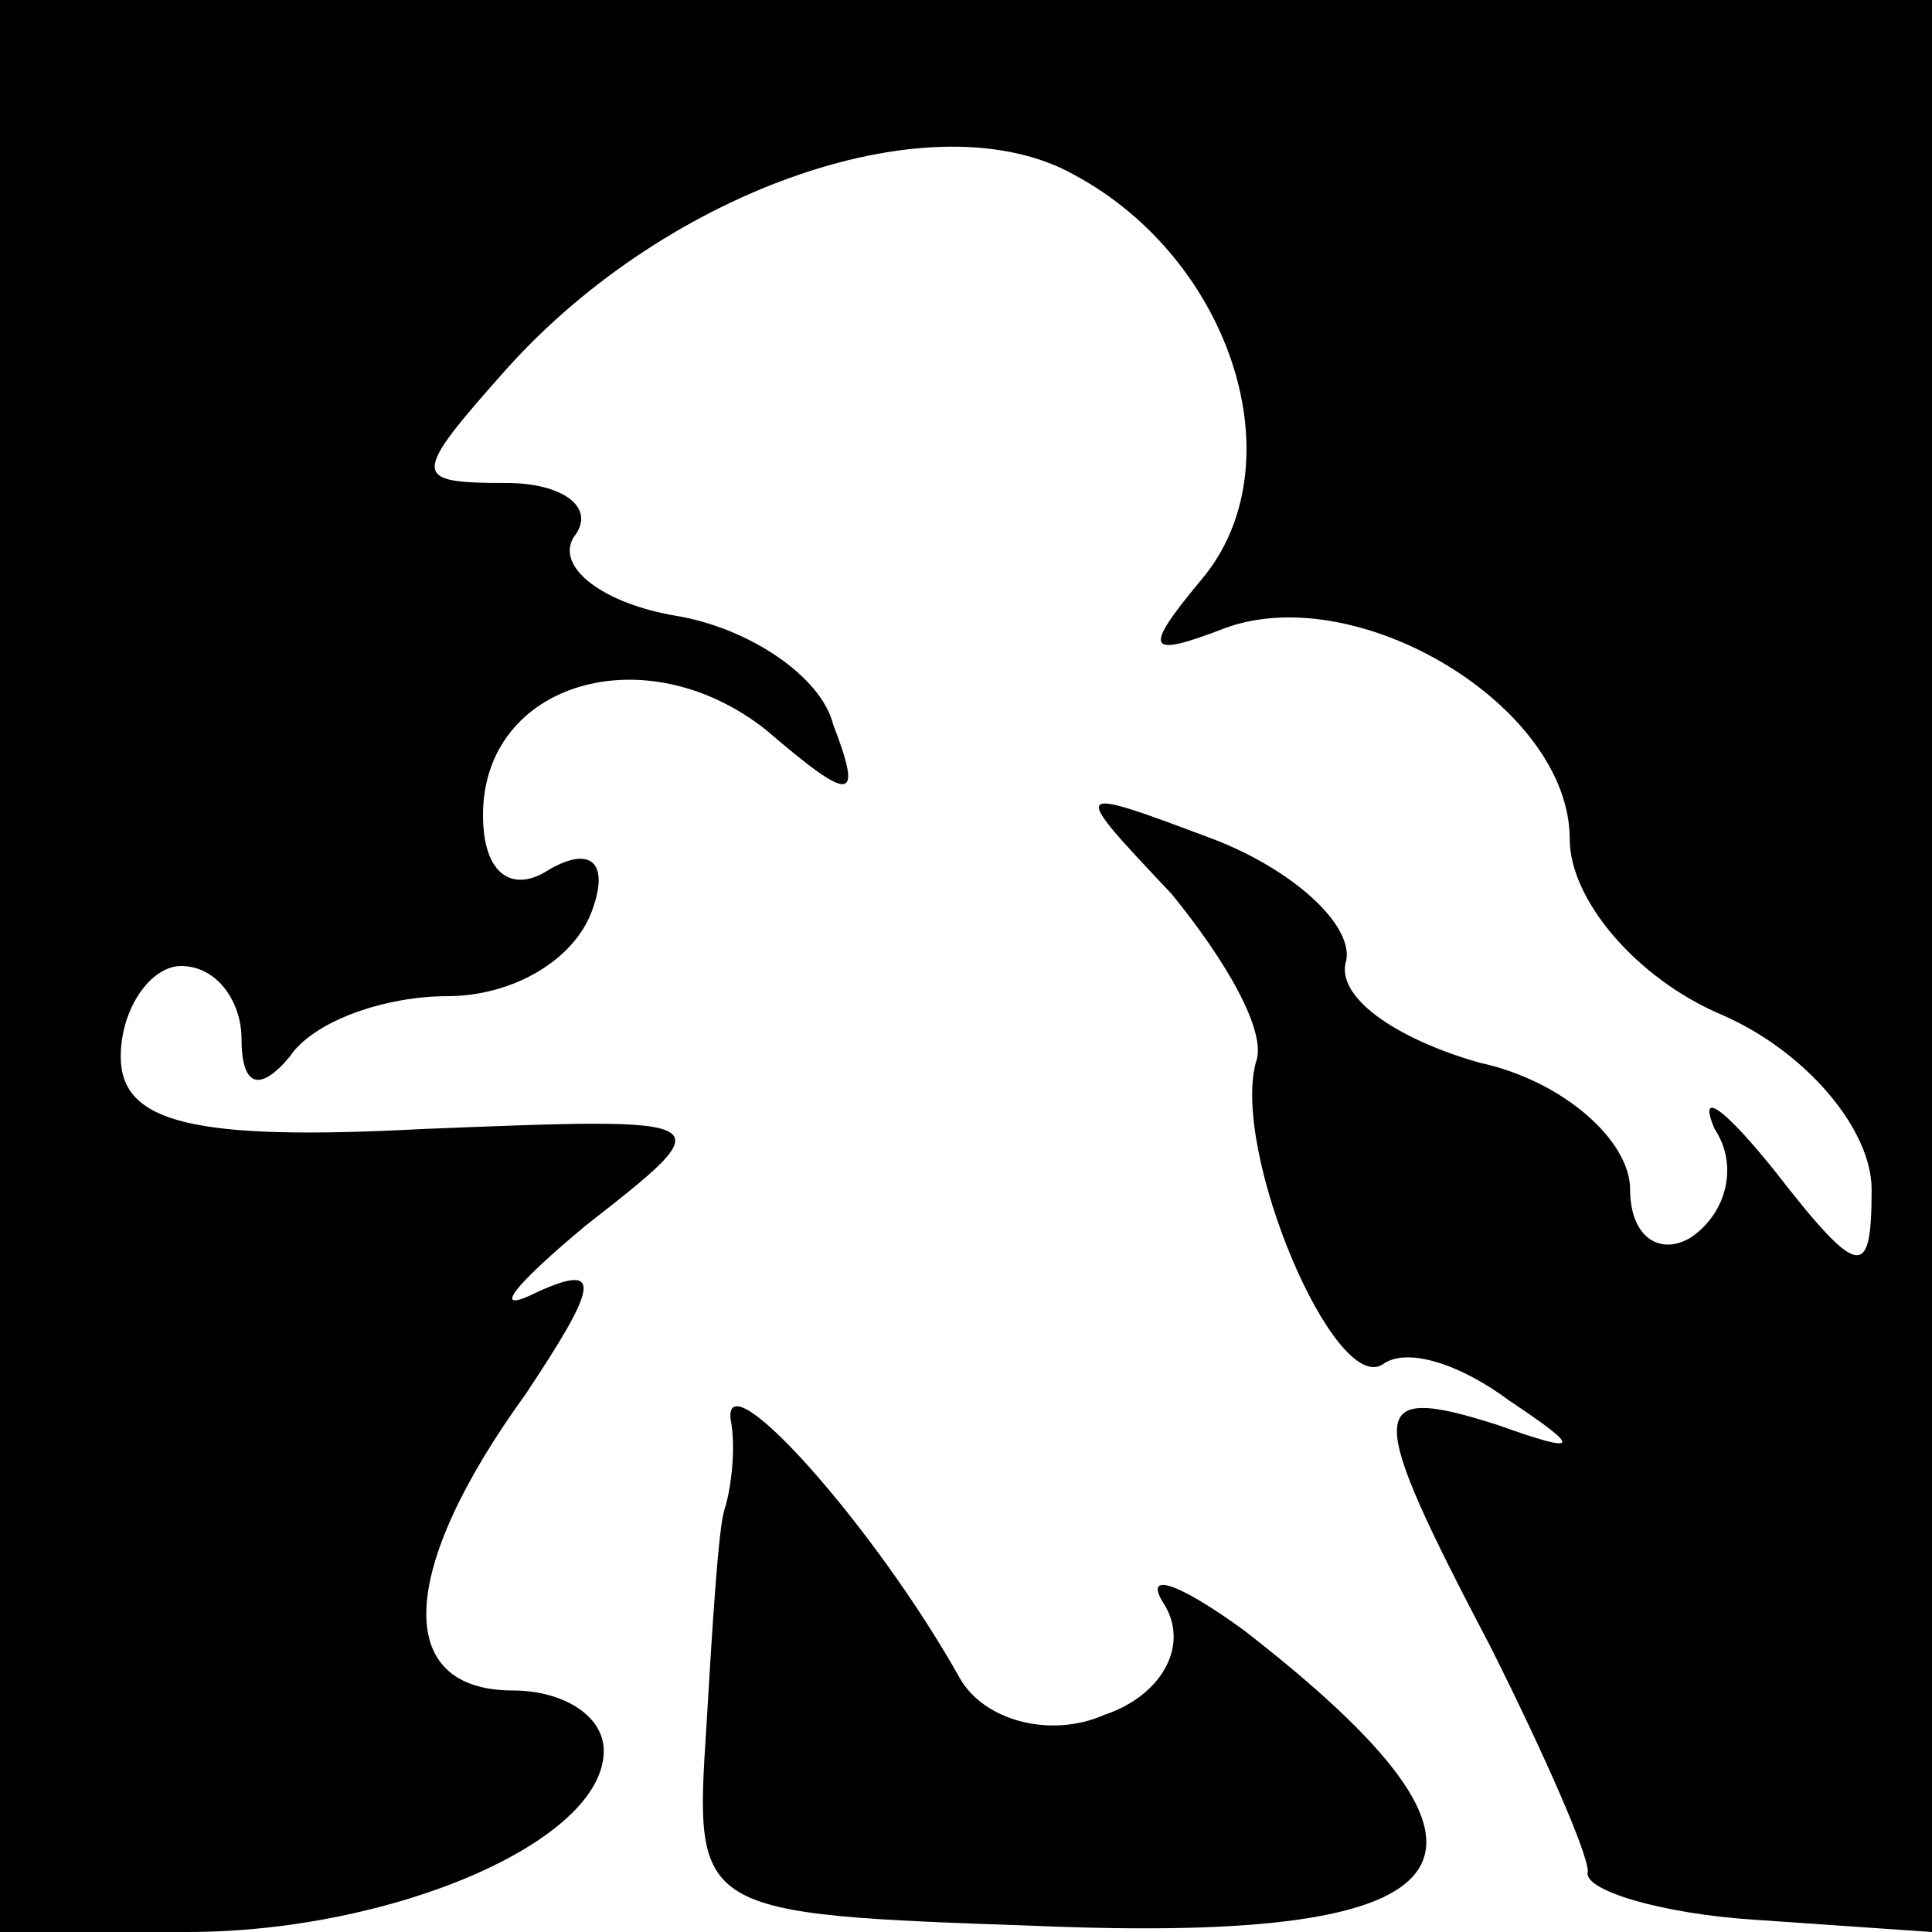 <?xml version="1.0" standalone="no"?>
<!DOCTYPE svg PUBLIC "-//W3C//DTD SVG 20010904//EN"
 "http://www.w3.org/TR/2001/REC-SVG-20010904/DTD/svg10.dtd">
<svg version="1.0" xmlns="http://www.w3.org/2000/svg"
 width="32pt" height="32pt" viewBox="0 0 32 32"
 preserveAspectRatio="xMidYMid meet">
<g transform="translate(0,32) scale(0.1,-0.1)"
fill="#000000" stroke="none">
<path fill="#000000" stroke="none" d="M0 160 l0 -160 31 0 c34 0 69 15 69 30
0 6 -7 10 -15 10 -20 0 -19 20 2 49 12 18 13 22 2 17 -8 -4 -4 1 8 11 23 18
23 18 -27 16 -38 -2 -50 1 -50 12 0 8 5 15 10 15 6 0 10 -6 10 -12 0 -8 3 -9
8 -3 4 6 16 10 26 10 11 0 21 6 24 14 3 8 0 11 -7 7 -6 -4 -11 -1 -11 9 0 22
27 30 47 14 14 -12 16 -12 11 1 -2 8 -14 16 -26 18 -12 2 -20 8 -17 13 4 5 -2
9 -11 9 -16 0 -16 1 0 19 27 30 71 45 94 32 26 -14 37 -48 21 -67 -10 -12 -9
-13 4 -8 22 8 57 -13 57 -35 0 -10 11 -23 25 -29 14 -6 25 -19 25 -29 0 -15
-2 -15 -16 3 -8 10 -13 14 -10 7 4 -6 2 -14 -4 -18 -5 -3 -10 0 -10 8 0 8 -11
18 -25 21 -14 4 -24 11 -22 17 1 6 -9 15 -22 20 -24 9 -24 9 -7 -9 9 -11 16
-23 14 -28 -4 -15 13 -55 21 -50 4 3 13 0 21 -6 12 -8 12 -9 -2 -4 -22 7 -22
3 -1 -37 9 -18 16 -34 16 -37 -1 -3 12 -7 28 -8 l29 -2 0 160 0 160 -160 0
-160 0 0 -160z"/>
<path fill="#000000" stroke="none" d="M121 85 c1 -5 0 -12 -1 -15 -1 -3 -2
-19 -3 -36 -2 -31 -2 -31 55 -33 73 -3 83 11 34 49 -11 8 -17 10 -13 4 4 -7
-1 -15 -10 -18 -9 -4 -20 -1 -24 6 -14 25 -39 53 -38 43z"/>
</g>
</svg>
